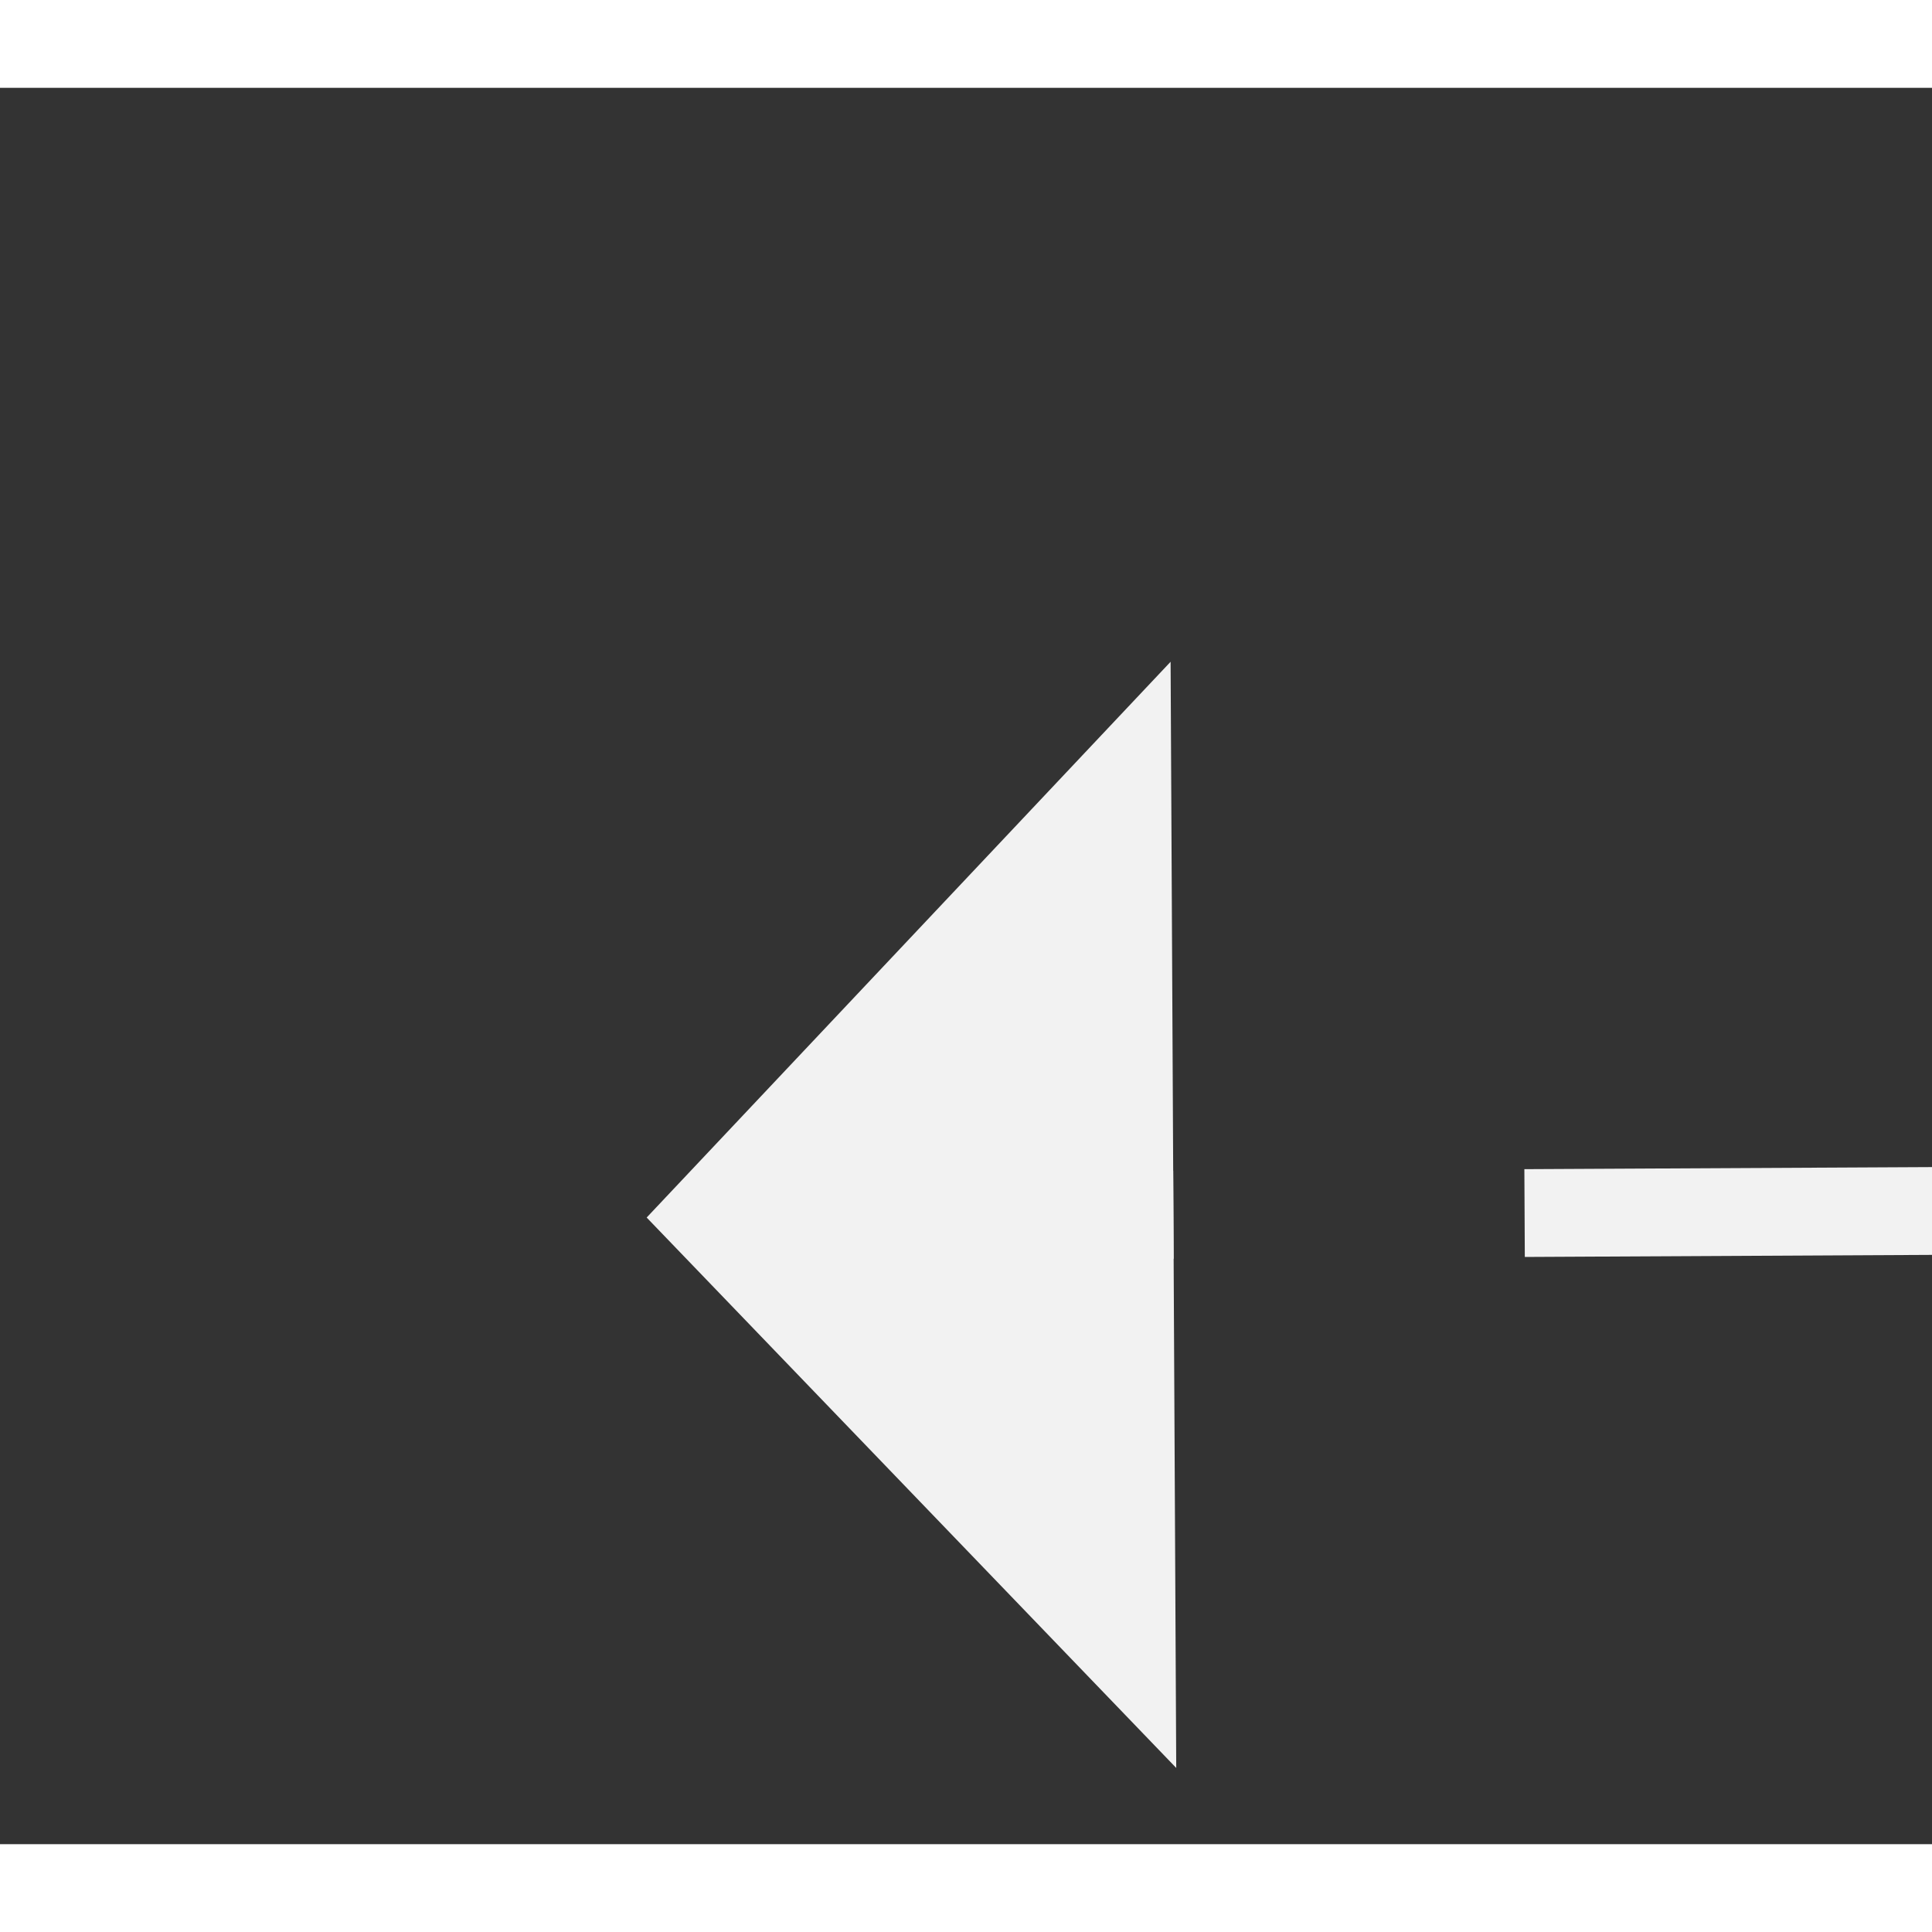 ﻿<?xml version="1.0" encoding="utf-8"?>
<svg version="1.1" xmlns:xlink="http://www.w3.org/1999/xlink" width="22px" height="22px" preserveAspectRatio="xMinYMid meet" viewBox="870 10239  22 20" xmlns="http://www.w3.org/2000/svg">
  <rect x="870" y="10239" width="22" height="20" fill="#333333" stroke="none"/>
  <g transform="matrix(-0.97 -0.242 0.242 -0.97 -743.627 20406.694 )">
    <path d="M 881 10274.8  L 887 10268.5  L 881 10262.2  L 881 10274.8  Z " fill-rule="nonzero" fill="#f2f2f2" stroke="none" transform="matrix(0.969 -0.247 0.247 0.969 -2510.24 516.87 )" />
    <path d="M 725 10268.5  L 882 10268.5  " stroke-width="1" stroke-dasharray="9,4" stroke="#f2f2f2" fill="none" transform="matrix(0.969 -0.247 0.247 0.969 -2510.24 516.87 )" />
  </g>
</svg>